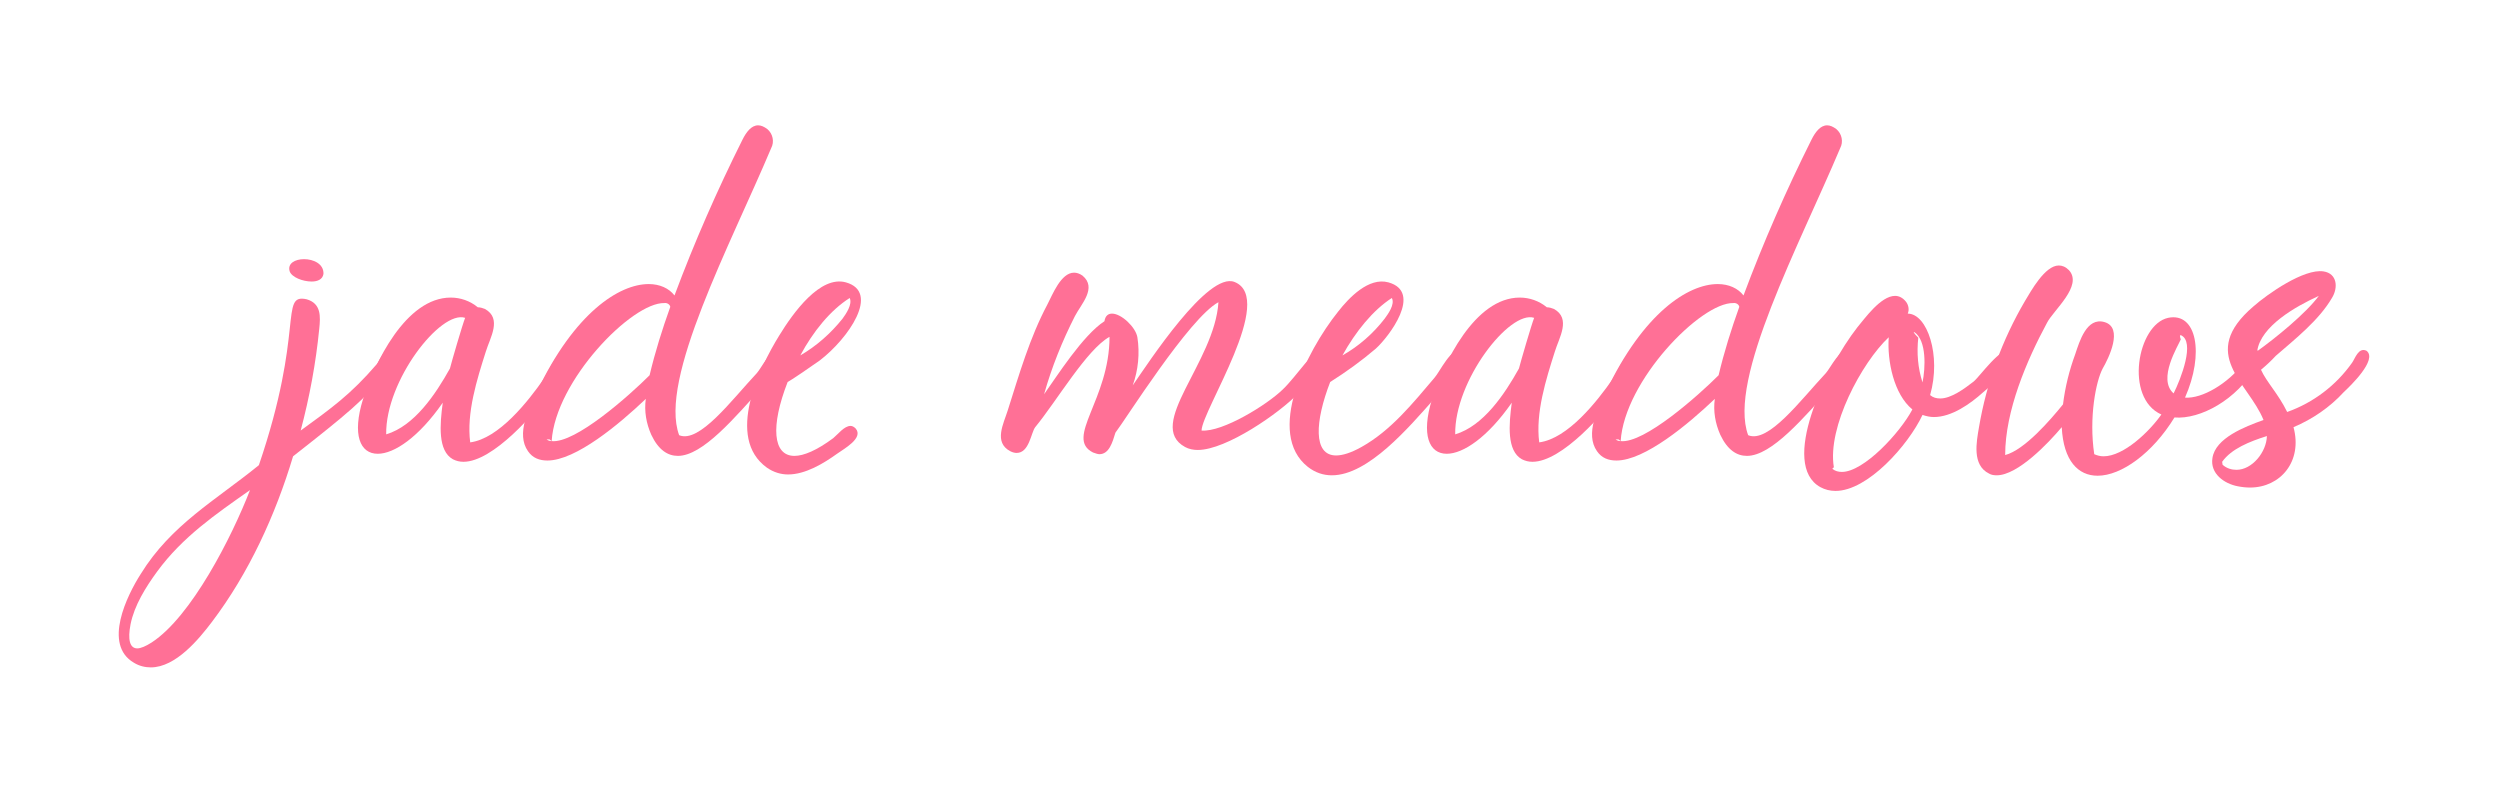 <svg width="379" height="119" viewBox="0 0 379 119" fill="none" xmlns="http://www.w3.org/2000/svg">
<path d="M49.038 41.528C48.91 42.36 48.142 42.68 47.246 42.68C45.902 42.68 44.238 42.04 43.918 41.144C43.534 39.928 44.75 39.288 46.094 39.288C47.502 39.288 49.102 39.992 49.038 41.528ZM59.47 53.176C60.558 54.008 59.15 55.672 58.574 56.44C55.246 60.6 52.75 62.648 44.43 69.176C41.742 78.136 37.71 86.904 32.142 94.264C30.158 96.888 26.638 101.176 22.862 101.176C22.03 101.176 21.134 100.984 20.302 100.472C15.566 97.72 19.278 90.232 21.326 87.032C25.934 79.544 32.718 75.832 39.246 70.52C46.222 50.04 42.318 44.472 46.478 45.368C48.718 46.008 48.59 47.992 48.398 49.848C47.886 55.032 46.926 60.216 45.582 65.272C50.318 61.816 53.134 59.832 57.102 55.224C57.678 54.584 58.19 52.6 59.47 53.176ZM22.99 97.4C29.006 93.496 35.15 81.4 37.902 74.296C32.718 77.944 27.662 81.4 23.822 86.648C22.094 89.016 20.366 91.768 19.79 94.648C19.342 96.952 19.662 98.296 20.814 98.296C21.326 98.296 22.094 97.976 22.99 97.4Z" fill="#FF7096"/>
<path d="M86.194 53.112C87.794 54.2 84.466 57.976 83.762 59C81.202 62.584 74.738 70.008 70.258 70.008C69.682 70.008 69.17 69.88 68.658 69.624C66.354 68.344 66.674 64.376 67.122 61.048C63.474 66.296 59.762 68.792 57.266 68.792C54.578 68.792 53.362 65.912 55.026 60.536C56.754 55.096 61.49 45.112 68.338 45.112C69.81 45.112 71.282 45.624 72.434 46.584C72.818 46.584 73.202 46.712 73.522 46.84C76.146 48.312 74.29 51.192 73.65 53.304C72.306 57.528 70.706 62.584 71.282 67.064C75.634 66.488 80.05 60.856 82.418 57.464C82.994 56.696 84.722 52.408 86.194 53.112ZM68.21 55.864C68.466 54.84 70.13 49.144 70.514 48.184C66.802 46.968 58.418 57.72 58.546 65.848C62.834 64.568 66.034 59.768 68.21 55.864Z" fill="#FF7096"/>
<path d="M118.255 53.176C119.791 54.328 116.463 57.656 115.695 58.552C111.407 63.288 106.543 69.112 102.767 69.112C101.231 69.112 99.823 68.216 98.735 65.912C97.967 64.184 97.647 62.328 97.903 60.472C93.871 64.312 87.279 69.816 82.991 69.816C81.775 69.816 80.751 69.432 80.047 68.408C78.191 65.784 80.175 61.88 81.391 59.384C87.087 47.416 93.871 43.064 98.351 43.064C100.015 43.064 101.423 43.704 102.255 44.792C105.263 36.728 108.719 28.856 112.559 21.176C113.135 20.024 113.903 19 114.927 19C115.375 19 115.823 19.192 116.335 19.576C117.167 20.28 117.423 21.496 116.911 22.456C110.767 37.048 99.823 57.528 102.959 65.976C106.031 67.256 110.895 60.664 114.735 56.568C115.439 55.8 116.975 52.536 118.255 53.176ZM83.631 66.872C87.215 67.256 95.407 59.96 98.479 56.888C99.311 53.368 100.399 49.912 101.615 46.52C101.551 46.136 101.103 45.88 100.719 45.944C95.791 45.816 84.207 57.72 83.631 66.872ZM83.311 66.616H82.863C83.119 66.808 83.375 66.872 83.631 66.872L83.311 66.616Z" fill="#FF7096"/>
<path d="M126.319 66.424C127.023 65.848 127.983 64.568 128.943 64.568C129.199 64.568 129.455 64.696 129.711 64.952C130.991 66.424 127.855 68.088 126.895 68.792C124.847 70.264 122.095 71.928 119.471 71.928C118.383 71.928 117.295 71.608 116.271 70.904C109.935 66.36 115.119 55.736 118.127 50.872C120.239 47.416 124.335 41.72 128.239 42.808C133.487 44.28 128.623 51.32 124.271 54.648C123.119 55.48 119.727 57.784 119.407 57.912C116.783 64.632 117.167 69.112 120.431 69.112C121.839 69.112 123.823 68.28 126.319 66.424ZM128.815 45.176C125.871 47.032 123.247 50.296 121.327 53.88C123.759 52.472 125.935 50.552 127.727 48.312C128.239 47.608 129.263 46.136 128.815 45.176Z" fill="#FF7096"/>
<path d="M196.747 59.704C193.995 62.584 185.931 68.216 181.579 68.216C180.939 68.216 180.235 68.088 179.659 67.768C173.579 64.44 184.139 54.968 184.715 45.816C180.299 48.184 170.507 63.8 169.099 65.592C168.651 67.064 168.139 68.856 166.667 68.856C166.411 68.856 166.091 68.728 165.707 68.6C161.355 66.424 168.203 60.6 168.203 51.064C164.747 52.984 160.203 60.792 156.939 64.76C156.299 65.592 156.043 68.664 154.123 68.664C153.867 68.664 153.547 68.6 153.163 68.408C150.603 67.064 152.139 64.248 152.779 62.2C154.507 56.76 156.107 51.192 158.795 46.136C159.563 44.664 160.843 41.336 162.827 41.336C163.211 41.336 163.659 41.464 164.107 41.784C166.347 43.64 163.915 46.072 162.955 47.928C161.035 51.704 159.435 55.672 158.283 59.768C160.203 57.08 164.171 50.808 167.435 48.696C167.563 47.864 168.011 47.544 168.587 47.544C169.995 47.544 172.171 49.592 172.427 51.128C172.811 53.56 172.555 56.12 171.723 58.424C174.155 54.904 183.115 41.144 187.147 42.744C193.483 45.24 182.219 62.2 182.155 65.272C185.355 65.528 192.075 61.368 194.443 59.064C196.619 57.016 199.307 52.6 200.459 53.176C202.187 54.52 198.091 58.36 196.747 59.704Z" fill="#FF7096"/>
<path d="M221.497 53.176C222.265 53.752 221.753 54.584 221.305 55.352C220.217 57.144 218.937 58.808 217.529 60.344C213.561 64.824 207.417 72.056 201.913 72.056C200.633 72.056 199.417 71.672 198.265 70.776C191.865 65.72 197.945 53.368 202.873 47.224C204.473 45.176 207.481 41.976 210.489 42.808C215.737 44.28 210.553 51.064 208.569 52.856C206.393 54.712 204.089 56.376 201.657 57.912C199.353 63.864 199.033 69.048 202.553 69.048C203.513 69.048 204.793 68.664 206.393 67.768C210.873 65.272 214.201 61.112 217.465 57.272C218.233 56.44 220.089 52.472 221.497 53.176ZM211.001 45.176C208.121 47.032 205.497 50.296 203.513 53.88C206.009 52.472 208.185 50.552 209.913 48.312C210.425 47.608 211.513 46.136 211.001 45.176Z" fill="#FF7096"/>
<path d="M248.257 53.112C249.857 54.2 246.529 57.976 245.825 59C243.265 62.584 236.801 70.008 232.321 70.008C231.745 70.008 231.233 69.88 230.721 69.624C228.417 68.344 228.737 64.376 229.185 61.048C225.537 66.296 221.825 68.792 219.329 68.792C216.641 68.792 215.425 65.912 217.089 60.536C218.817 55.096 223.553 45.112 230.401 45.112C231.873 45.112 233.345 45.624 234.497 46.584C234.881 46.584 235.265 46.712 235.585 46.84C238.209 48.312 236.353 51.192 235.713 53.304C234.369 57.528 232.769 62.584 233.345 67.064C237.697 66.488 242.113 60.856 244.481 57.464C245.057 56.696 246.785 52.408 248.257 53.112ZM230.273 55.864C230.529 54.84 232.193 49.144 232.577 48.184C228.865 46.968 220.481 57.72 220.609 65.848C224.897 64.568 228.097 59.768 230.273 55.864Z" fill="#FF7096"/>
<path d="M280.317 53.176C281.853 54.328 278.525 57.656 277.757 58.552C273.469 63.288 268.605 69.112 264.829 69.112C263.293 69.112 261.885 68.216 260.797 65.912C260.029 64.184 259.709 62.328 259.965 60.472C255.933 64.312 249.341 69.816 245.053 69.816C243.837 69.816 242.813 69.432 242.109 68.408C240.253 65.784 242.237 61.88 243.453 59.384C249.149 47.416 255.933 43.064 260.413 43.064C262.077 43.064 263.485 43.704 264.317 44.792C267.325 36.728 270.781 28.856 274.621 21.176C275.197 20.024 275.965 19 276.989 19C277.437 19 277.885 19.192 278.397 19.576C279.229 20.28 279.485 21.496 278.973 22.456C272.829 37.048 261.885 57.528 265.021 65.976C268.093 67.256 272.957 60.664 276.797 56.568C277.501 55.8 279.037 52.536 280.317 53.176ZM245.693 66.872C249.277 67.256 257.469 59.96 260.541 56.888C261.373 53.368 262.461 49.912 263.677 46.52C263.613 46.136 263.165 45.88 262.781 45.944C257.853 45.816 246.269 57.72 245.693 66.872ZM245.373 66.616H244.925C245.181 66.808 245.437 66.872 245.693 66.872L245.373 66.616Z" fill="#FF7096"/>
<path d="M304.893 53.176C306.685 54.584 301.629 58.616 300.669 59.448C298.685 61.24 295.869 63.224 293.181 63.224C292.605 63.224 292.029 63.096 291.453 62.904C289.277 67.512 283.133 74.424 278.269 74.424C277.437 74.424 276.669 74.232 275.965 73.848C269.821 70.456 276.605 55.992 281.597 49.592C282.685 48.312 285.117 44.856 287.293 44.856C287.869 44.856 288.445 45.112 288.957 45.752C289.341 46.264 289.469 46.968 289.213 47.544C292.157 47.544 294.333 53.88 292.605 59.896C293.053 60.28 293.565 60.408 294.141 60.408C295.805 60.408 297.789 58.936 299.197 57.848C300.157 57.08 303.421 52.344 304.893 53.176ZM291.453 57.976C291.901 55.8 292.093 51.64 290.237 50.36H290.109C290.301 50.68 290.557 50.936 290.813 51.192C290.557 53.496 290.749 55.8 291.453 57.976ZM277.821 71.096C278.205 71.416 278.717 71.544 279.229 71.544C282.557 71.544 288.061 65.592 289.917 62.072C287.101 59.768 286.077 54.712 286.333 51.128C282.237 54.968 276.989 64.76 278.013 70.84C277.949 70.904 277.885 70.968 277.821 70.968V71.096Z" fill="#FF7096"/>
<path d="M342.192 53.112C343.152 53.752 342.448 54.776 342 55.544C339.12 60.6 333.552 63.608 329.648 63.288C326.32 68.728 321.584 72.12 318 72.12C315.056 72.12 312.816 69.88 312.56 64.76C310.576 67.128 305.904 72.056 302.704 72.056C302.256 72.056 301.872 71.992 301.552 71.8C298.928 70.52 299.632 67 300.016 64.76C301.168 57.976 303.536 51.512 306.992 45.624C307.888 44.152 310 40.248 312.112 40.248C312.624 40.248 313.136 40.44 313.648 40.952C315.824 43.32 311.28 47.032 310.32 48.952C307.248 54.648 303.984 62.264 303.984 68.984C306.928 68.216 310.832 63.672 312.752 61.304C313.072 58.68 313.712 56.12 314.608 53.688C315.248 51.768 316.336 48.056 319.024 48.824C321.968 49.656 319.664 54.328 318.768 55.864C317.744 57.784 316.656 63.288 317.488 68.856C317.936 69.048 318.384 69.176 318.896 69.176C321.968 69.176 325.872 65.4 327.664 62.84C322.032 60.344 324.016 49.208 328.688 48.184C333.04 47.288 334.192 53.624 331.248 60.28C333.872 60.472 337.776 58.104 340.016 55.16C340.464 54.52 341.04 52.472 342.192 53.112ZM329.52 59.64C330.608 57.464 332.848 51.768 330.608 50.808L330.48 50.872C330.48 51.064 330.544 51.32 330.608 51.448C330.224 52.408 327.024 57.464 329.52 59.64Z" fill="#FF7096"/>
<path d="M358.767 53.176C360.495 54.52 356.271 58.552 355.311 59.448C353.199 61.752 350.575 63.544 347.695 64.76C349.103 69.944 345.711 73.912 341.103 73.912C340.527 73.912 339.887 73.848 339.247 73.72C337.199 73.336 335.023 71.8 335.407 69.432C335.855 66.424 340.271 64.696 343.151 63.672C340.847 57.976 333.167 53.688 341.615 46.456C343.791 44.536 349.295 40.696 352.239 41.144C354.351 41.464 354.479 43.64 353.519 45.176C351.535 48.568 347.951 51.384 345.007 53.944C344.303 54.712 343.535 55.416 342.767 56.056C343.599 57.912 345.391 59.704 346.735 62.456C350.703 61.048 354.159 58.424 356.591 54.968C357.039 54.328 357.551 52.6 358.767 53.176ZM351.535 44.856C348.015 46.456 342.703 49.464 342.191 53.24C344.879 51.32 349.551 47.544 351.535 44.856ZM336.943 70.456C337.583 71.032 338.351 71.224 339.055 71.224C341.423 71.224 343.599 68.536 343.663 66.104C341.039 66.936 338.287 68.024 336.879 70.008L336.943 70.456Z" fill="#FF7096"/>
</svg>
